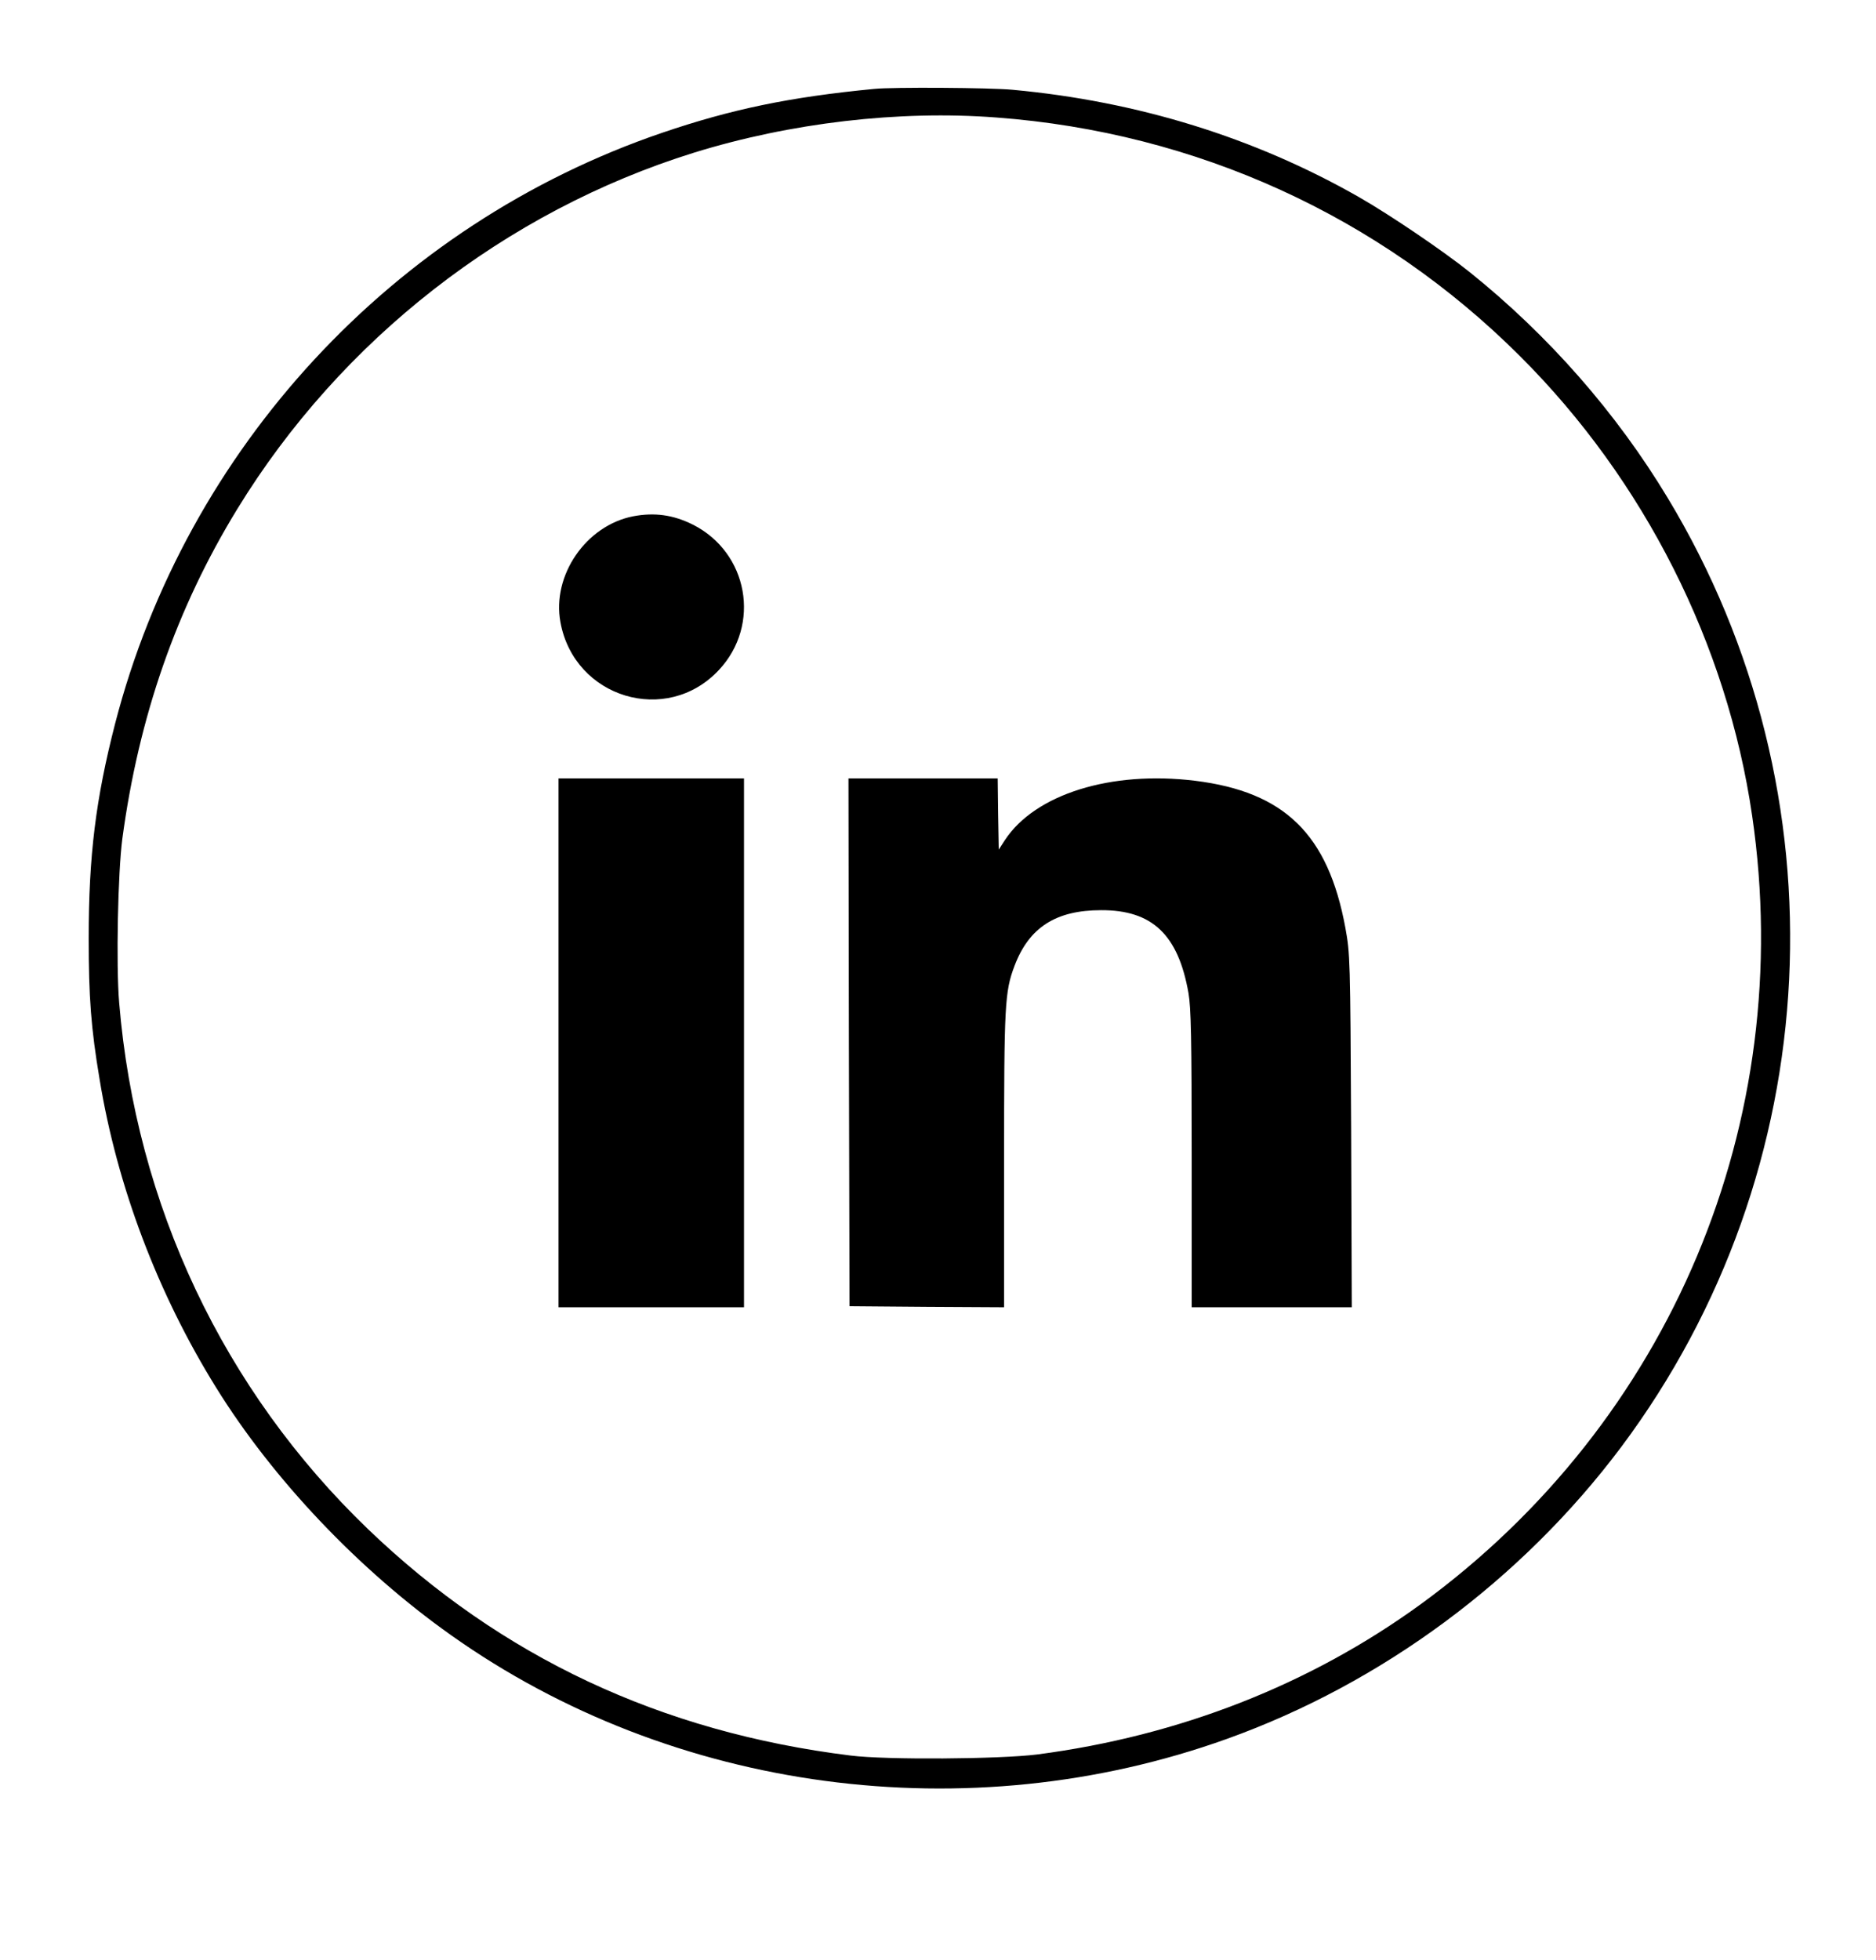 <?xml version="1.0" standalone="no"?>
<!DOCTYPE svg PUBLIC "-//W3C//DTD SVG 20010904//EN"
 "http://www.w3.org/TR/2001/REC-SVG-20010904/DTD/svg10.dtd">
<svg version="1.0" xmlns="http://www.w3.org/2000/svg"
 width="880pt" height="919pt" viewBox="0 0 880 919"
 preserveAspectRatio="xMidYMid meet">

<g transform="translate(0,919) scale(0.1,-0.1)"
fill="#000000" stroke="none">
<path d="M4100 8773 c-395 -38 -669 -95 -995 -206 -1260 -430 -2231 -1479
-2565 -2770 -91 -354 -124 -619 -124 -1007 0 -276 11 -422 51 -660 82 -502
273 -1006 547 -1447 266 -429 669 -854 1101 -1160 1040 -738 2425 -923 3640
-487 728 261 1383 746 1850 1369 970 1297 1057 3061 218 4450 -241 400 -560
763 -929 1059 -125 100 -373 268 -518 351 -490 280 -1040 450 -1626 504 -104
10 -564 13 -650 4z m574 -134 c938 -70 1799 -463 2456 -1119 583 -581 972
-1352 1089 -2155 210 -1435 -383 -2843 -1554 -3697 -520 -378 -1133 -618
-1800 -705 -175 -22 -709 -26 -875 -5 -890 110 -1639 462 -2264 1062 -678 652
-1088 1519 -1167 2468 -15 177 -6 612 15 770 77 571 253 1078 539 1545 486
794 1258 1396 2142 1671 452 140 962 200 1419 165z"/>
<path d="M2970 6769 c-221 -43 -382 -277 -341 -497 65 -355 498 -486 743 -224
199 212 138 551 -122 682 -92 46 -180 58 -280 39z"/>
<path d="M2620 4300 l0 -1240 435 0 435 0 0 1240 0 1240 -435 0 -435 0 0
-1240z"/>
<path d="M3982 4303 l3 -1238 363 -3 362 -2 0 687 c0 732 3 793 49 914 68 180
194 261 406 261 240 1 362 -115 410 -389 12 -70 15 -208 15 -779 l0 -694 376
0 375 0 -3 828 c-4 810 -5 829 -27 951 -81 439 -285 638 -706 690 -394 48
-749 -63 -891 -278 l-29 -45 -3 167 -2 167 -350 0 -350 0 2 -1237z"/>
</g>
</svg>
